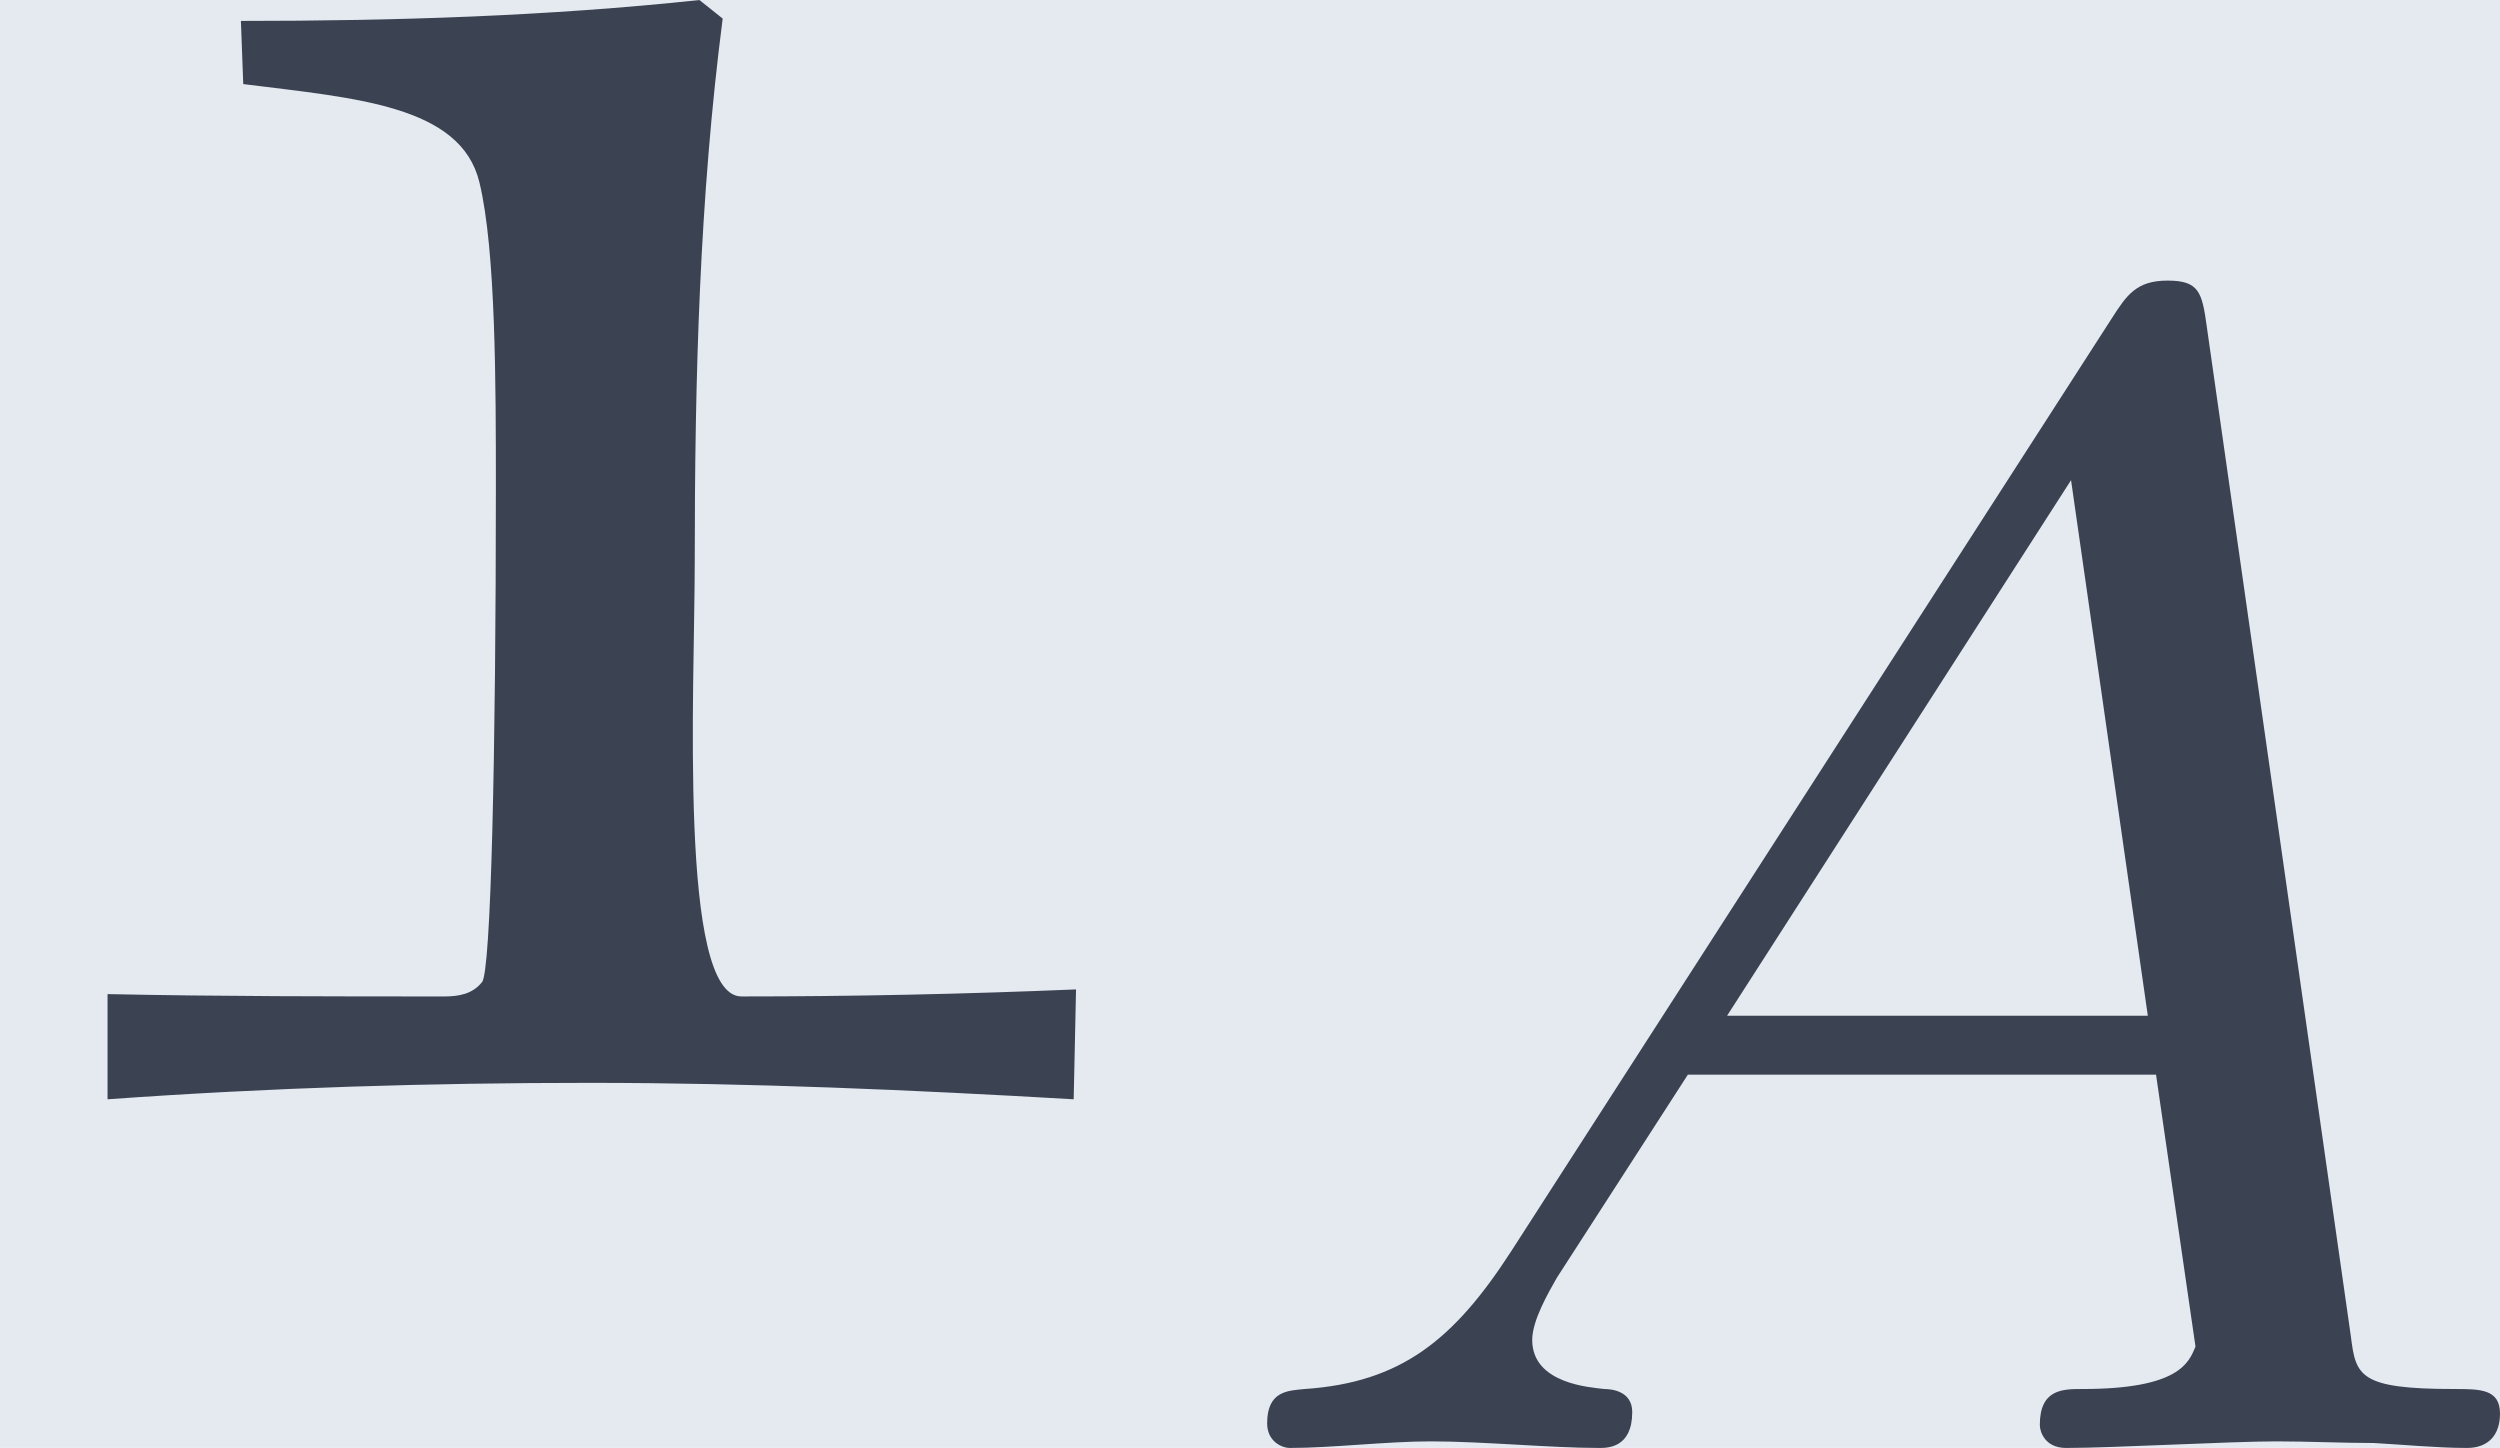 <?xml version='1.0' encoding='UTF-8'?>
<!-- This file was generated by dvisvgm 3.0.3 -->
<svg version='1.1' xmlns='http://www.w3.org/2000/svg' xmlns:xlink='http://www.w3.org/1999/xlink' width='41.634pt' height='24.112pt' viewBox='-56.836 49.547 41.634 24.112'>
<defs>
<path id='g1-65' d='M1.437-.837C1.193-.46 .969-.279 .558-.251C.488-.244 .398-.244 .398-.105C.398-.028 .46 0 .495 0C.676 0 .907-.028 1.095-.028C1.318-.028 1.604 0 1.813 0C1.848 0 1.953 0 1.953-.153C1.953-.244 1.862-.251 1.834-.251C1.778-.258 1.527-.272 1.527-.46C1.527-.544 1.597-.663 1.632-.725L2.19-1.59H4.184L4.352-.432C4.324-.363 4.282-.251 3.87-.251C3.787-.251 3.689-.251 3.689-.098C3.689-.07 3.71 0 3.801 0C4.003 0 4.498-.028 4.7-.028C4.826-.028 4.986-.021 5.112-.021C5.237-.014 5.384 0 5.509 0C5.6 0 5.649-.056 5.649-.146C5.649-.251 5.565-.251 5.454-.251C5.049-.251 5.035-.307 5.014-.474L4.4-4.777C4.38-4.924 4.366-4.972 4.233-4.972S4.059-4.91 3.996-4.812L1.437-.837ZM2.357-1.841L3.822-4.122L4.149-1.841H2.357Z'/>
<path id='g0-49' d='M2.979-4.672C2.331-4.603 1.684-4.583 1.026-4.583L1.036-4.314C1.514-4.254 1.963-4.224 2.042-3.895C2.112-3.606 2.112-3.029 2.112-2.59C2.112-1.494 2.092-.518 2.052-.488C2.012-.438 1.953-.428 1.893-.428C1.415-.428 .936-.428 .458-.438V.01C1.156-.04 1.833-.06 2.511-.06C3.198-.06 3.885-.03 4.573 .01L4.583-.458C4.105-.438 3.636-.428 3.158-.428C2.889-.428 2.959-1.743 2.959-2.281C2.959-3.059 2.979-3.826 3.078-4.593L2.979-4.672Z'/>
</defs>
<g id='page1' transform='matrix(3.91 0 0 3.91 0 0)'>
<rect x='-14.536' y='12.672' width='10.648' height='6.167' fill='#e5e9f0'/>
<g fill='#3b4252'>
<use x='-14.536' y='17.344' xlink:href='#g0-49'/>
<use x='-9.537' y='18.839' xlink:href='#g1-65'/>
</g>
</g>
</svg>